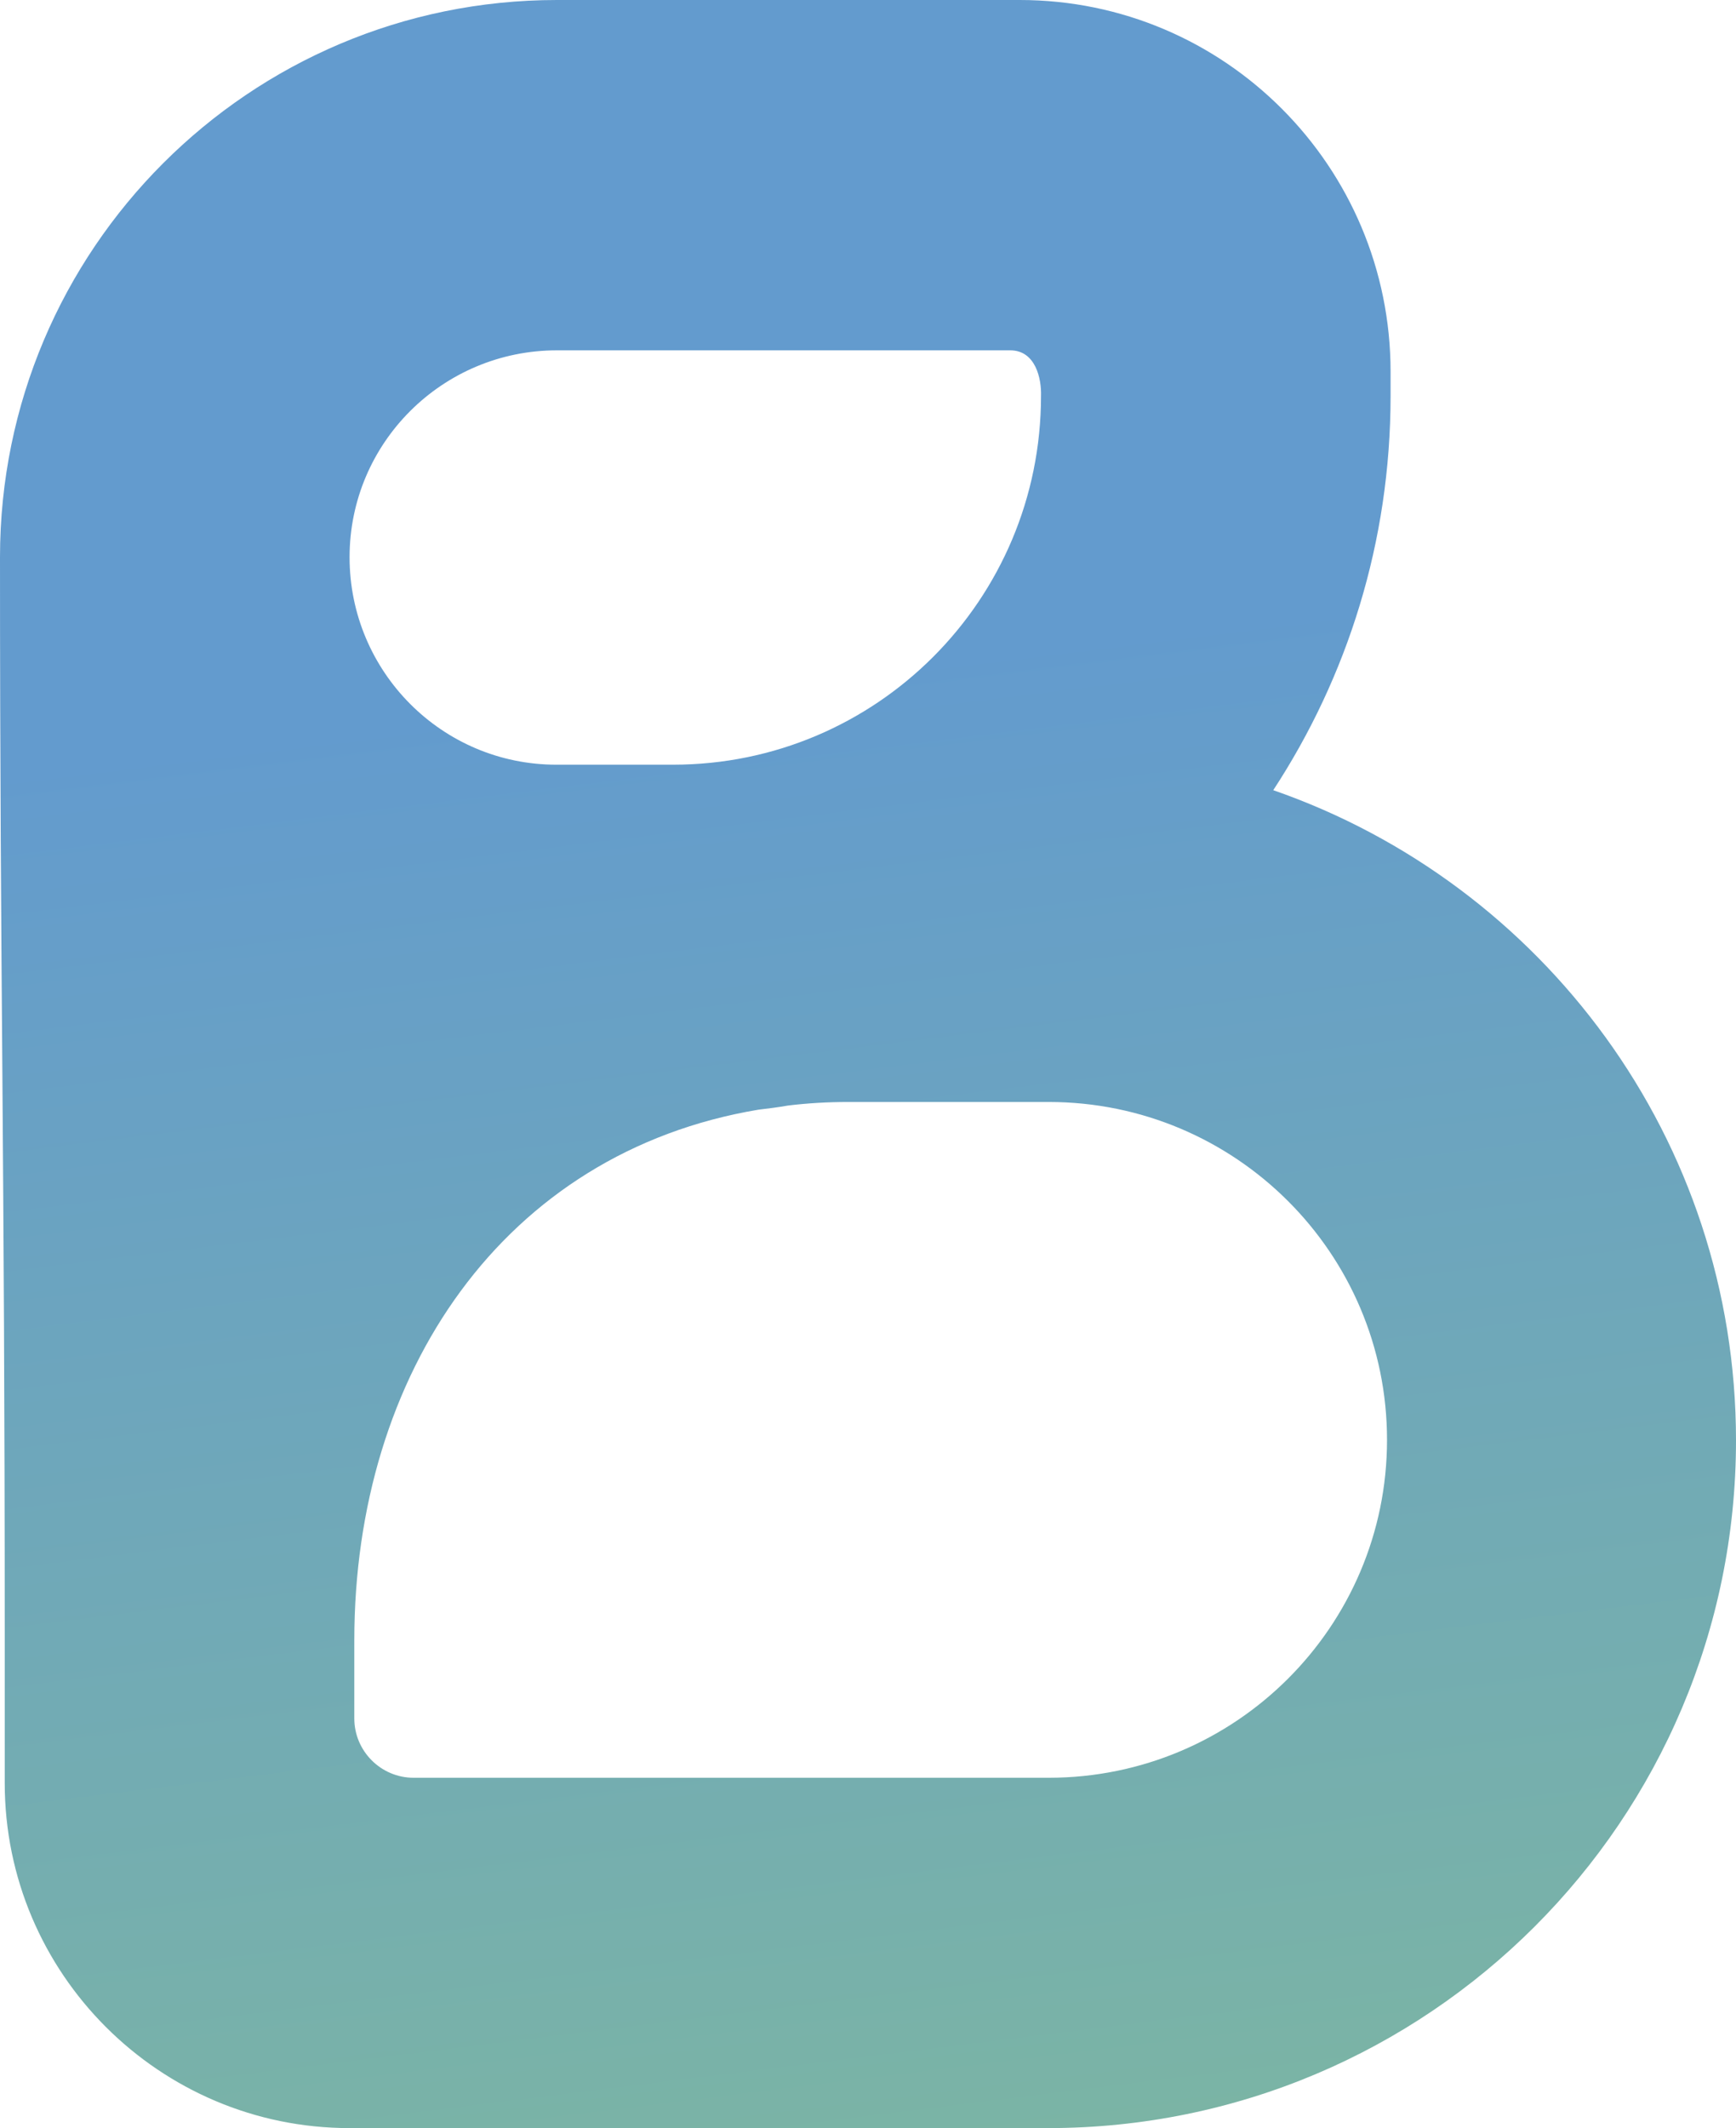 <?xml version="1.0" encoding="utf-8"?>
<!-- Generator: Adobe Illustrator 27.1.1, SVG Export Plug-In . SVG Version: 6.00 Build 0)  -->
<svg version="1.1" id="Camada_1" xmlns="http://www.w3.org/2000/svg" xmlns:xlink="http://www.w3.org/1999/xlink" x="0px" y="0px"
	 viewBox="0 0 293 359" style="enable-background:new 0 0 293 359;" xml:space="preserve">
<style type="text/css">
	.st0{fill:none;}
	.st1{fill:url(#SVGID_1_);}
</style>
<g>
	<path class="st0" d="M177,185.9h-33.8c-3.5,0-6.9,0.2-10.2,0.6c-1.7,0.3-3.3,0.5-5,0.7c-43,7.2-68.2,44.5-68.2,89.5v13.2
		c0,5.5,4.5,10,10,10H177c31.5,0,57.1-25.5,57.1-57S208.5,185.9,177,185.9z"/>
	
		<linearGradient id="SVGID_1_" gradientUnits="userSpaceOnUse" x1="127.56" y1="833.657" x2="172.872" y2="1200.159" gradientTransform="matrix(1 0 0 1 0 -720)">
		<stop  offset="0" style="stop-color:#639BCE"/>
		<stop  offset="0.943" style="stop-color:#84BE95"/>
	</linearGradient>
	<path class="st1" d="M214.9,133.3c12.5-19.1,19.8-41.9,19.8-66.5v-4.1c0-34.6-28-62.7-62.6-62.7H94C42.1,0,0,42.1,0,94
		c0,35.8,0.2,61.2,0.4,87.1c0.2,27.1,0.4,54.8,0.4,95.6v24.1C0.8,332.9,26.9,359,59,359h117.9C241,359,293,307.1,293,243
		C293,192.2,260.4,149.1,214.9,133.3z M94,59.1h76.5c4.3,0,5.3,4.8,5.2,7.7c0,34.4-27.8,62.2-62.1,62.2H93.9
		C74.6,129,59,113.3,59,94S74.7,59.1,94,59.1z M177,299.9H69.8c-5.5,0-10-4.5-10-10v-13.2c0-45,25.2-82.3,68.2-89.5
		c1.7-0.2,3.3-0.4,5-0.7c3.3-0.4,6.7-0.6,10.2-0.6H177c31.5,0,57.1,25.5,57.1,57S208.5,299.9,177,299.9z"/>
</g>
</svg>
